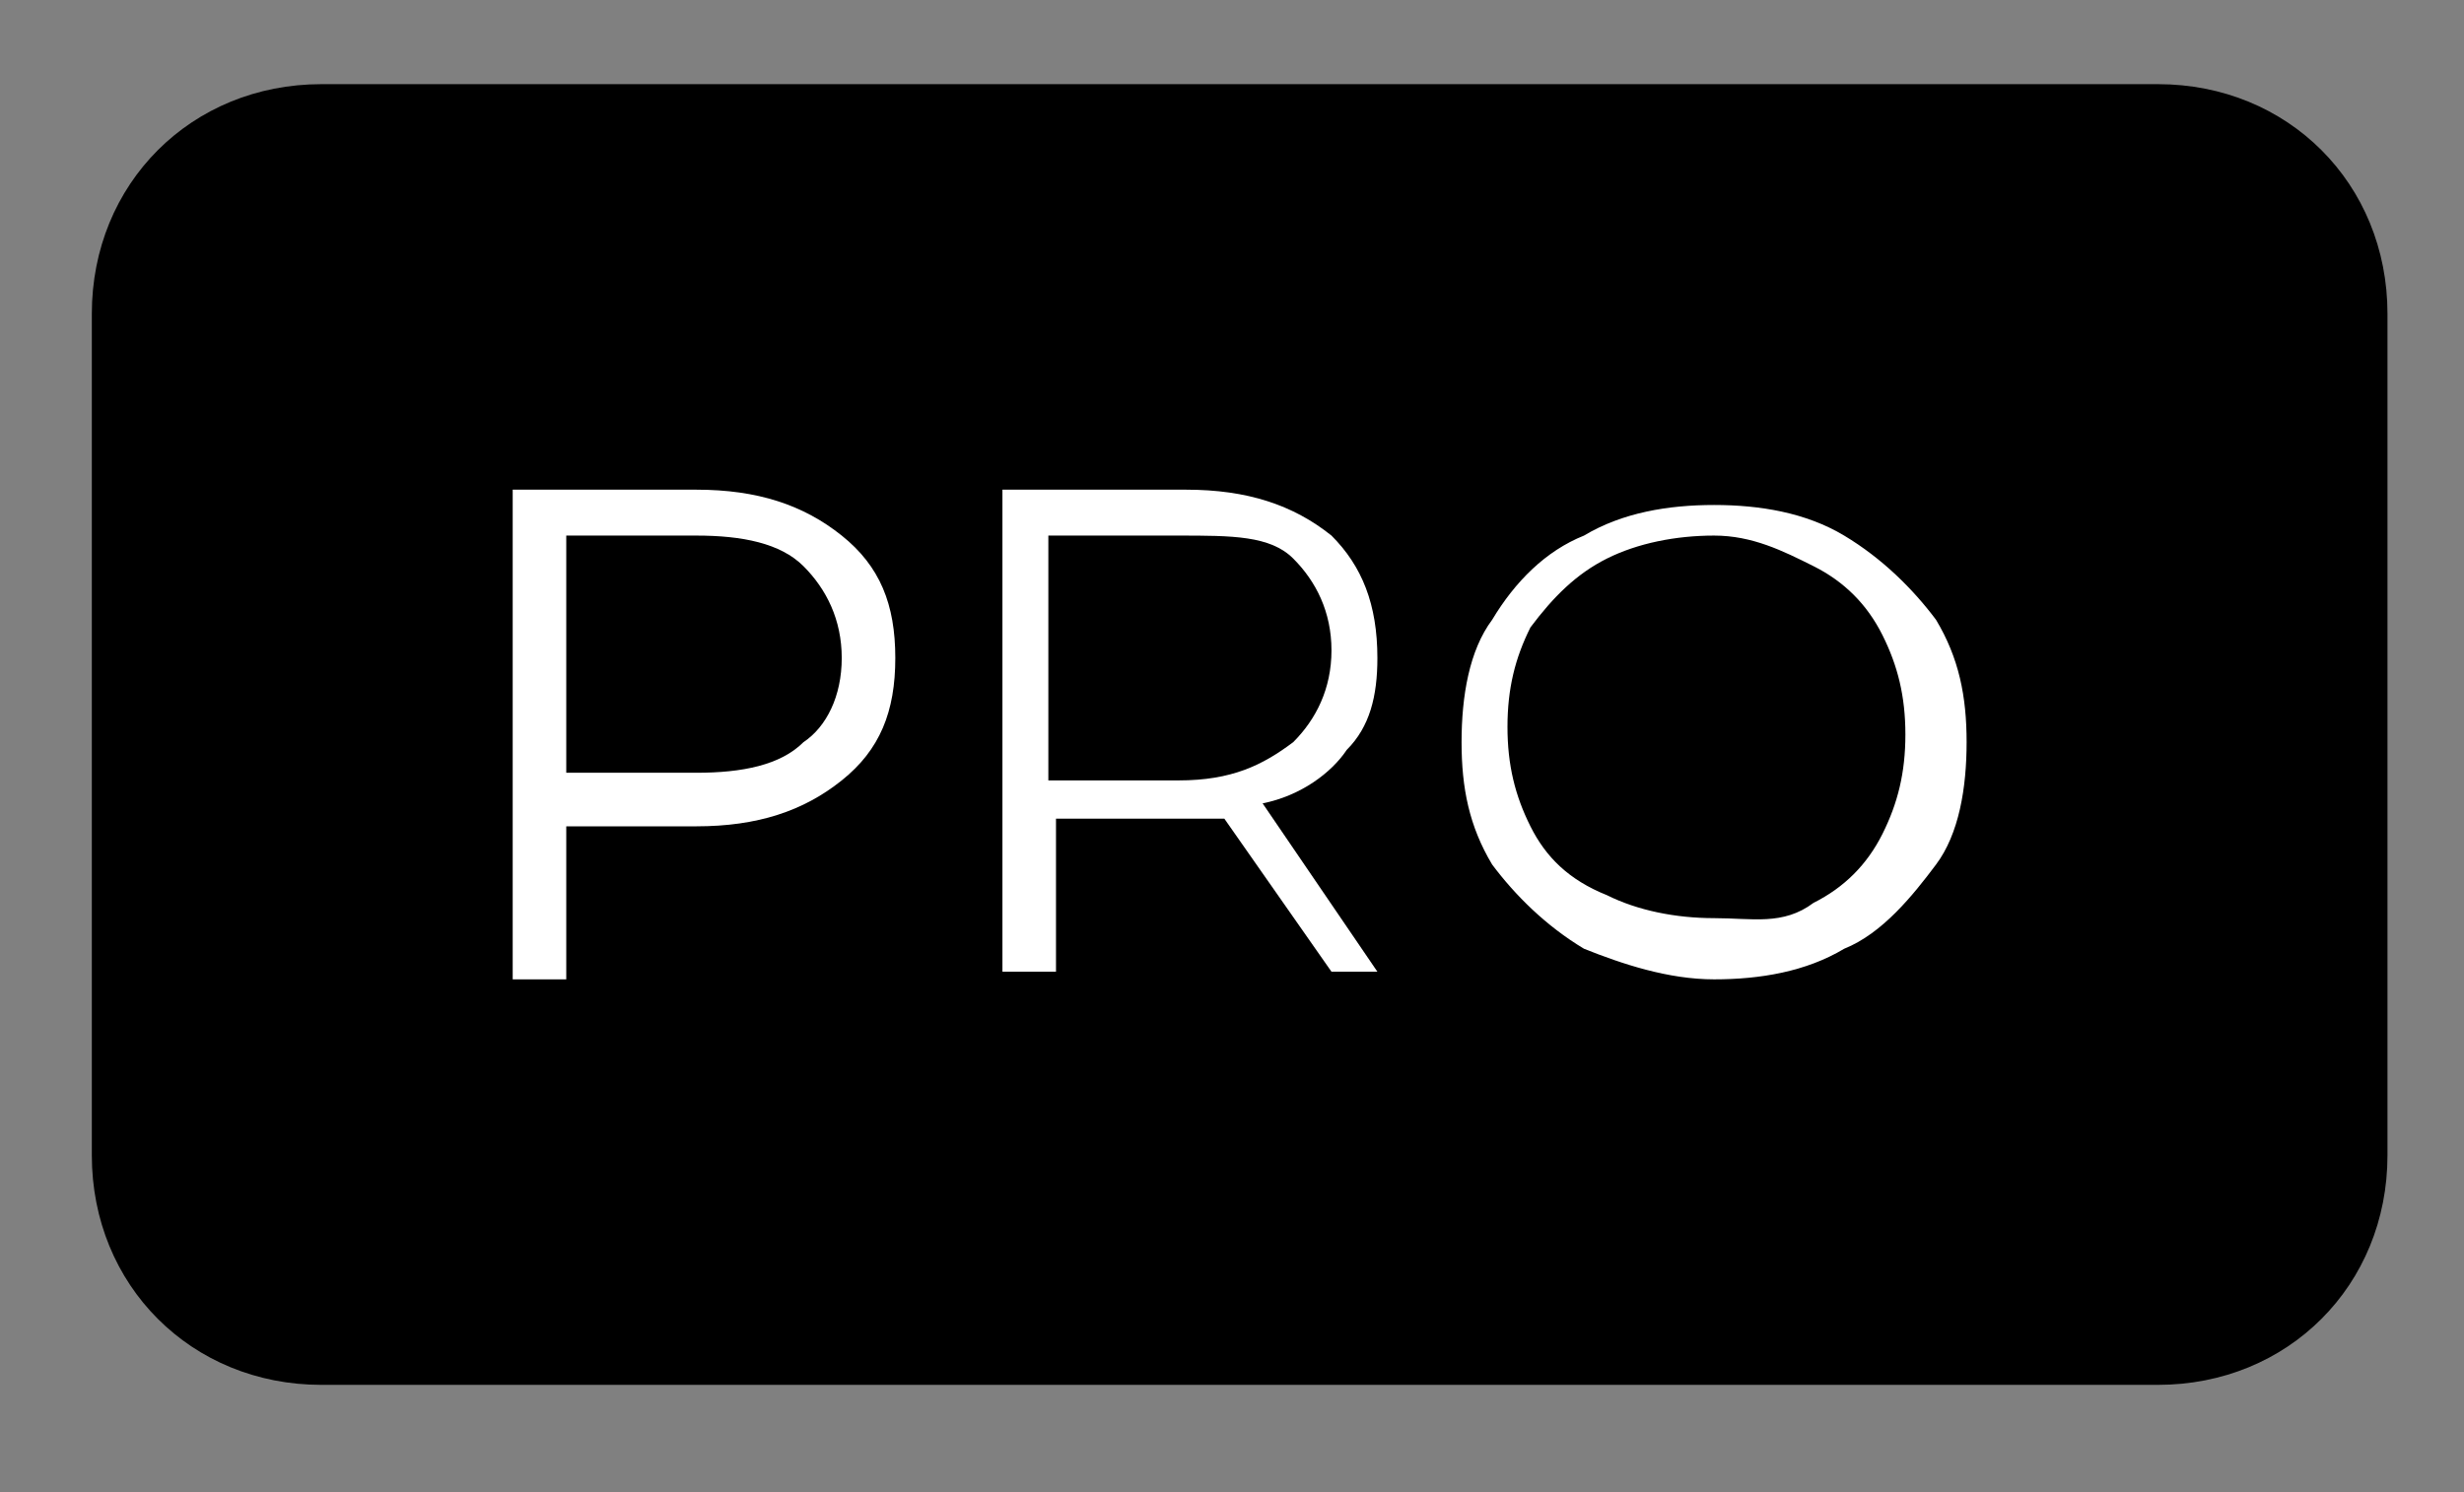 <?xml version="1.0" encoding="utf-8"?>
<!-- Generator: Adobe Illustrator 22.0.1, SVG Export Plug-In . SVG Version: 6.00 Build 0)  -->
<svg version="1.1" id="Слой_1" xmlns="http://www.w3.org/2000/svg" xmlns:xlink="http://www.w3.org/1999/xlink" x="0px" y="0px"
	 viewBox="0 0 32.2 19.5" style="enable-background:new 0 0 32.2 19.5;" xml:space="preserve">
<rect x="0" y="0" width="32.2" height="19.5" fill="#808080" stroke="none"/>
<style type="text/css">
	.st0{fill-rule:evenodd;clip-rule:evenodd;}
	.st1{fill:#FFFFFF;}
</style>
<path class="st0" d="M4.2,1.1h24c1.7,0,3,1.3,3,3v11c0,1.7-1.3,3-3,3h-24c-1.7,0-3-1.3-3-3v-11C1.2,2.4,2.5,1.1,4.2,1.1z"/>
<g>
	<path class="st1" d="M11,7c0.5,0.4,0.7,0.9,0.7,1.6c0,0.7-0.2,1.2-0.7,1.6c-0.5,0.4-1.1,0.6-1.9,0.6H7.4v2H6.7V6.4h2.4
		C9.9,6.4,10.5,6.6,11,7z M10.5,9.7C10.8,9.5,11,9.1,11,8.6c0-0.5-0.2-0.9-0.5-1.2S9.7,7,9.1,7H7.4v3.1h1.7
		C9.7,10.1,10.2,10,10.5,9.7z"/>
	<path class="st1" d="M17.4,12.7l-1.4-2c-0.2,0-0.3,0-0.5,0h-1.7v2h-0.7V6.4h2.4c0.8,0,1.4,0.2,1.9,0.6C17.8,7.4,18,7.9,18,8.6
		c0,0.5-0.1,0.9-0.4,1.2c-0.2,0.3-0.6,0.6-1.1,0.7l1.5,2.2H17.4z M16.9,9.7c0.3-0.3,0.5-0.7,0.5-1.2c0-0.5-0.2-0.9-0.5-1.2
		S16.1,7,15.4,7h-1.7v3.2h1.7C16.1,10.2,16.5,10,16.9,9.7z"/>
	<path class="st1" d="M20.7,12.4c-0.5-0.3-0.9-0.7-1.2-1.1c-0.3-0.5-0.4-1-0.4-1.6s0.1-1.2,0.4-1.6c0.3-0.5,0.7-0.9,1.2-1.1
		c0.5-0.3,1.1-0.4,1.7-0.4s1.2,0.1,1.7,0.4s0.9,0.7,1.2,1.1c0.3,0.5,0.4,1,0.4,1.6s-0.1,1.2-0.4,1.6s-0.7,0.9-1.2,1.1
		c-0.5,0.3-1.1,0.4-1.7,0.4S21.2,12.6,20.7,12.4z M23.7,11.8c0.4-0.2,0.7-0.5,0.9-0.9c0.2-0.4,0.3-0.8,0.3-1.3s-0.1-0.9-0.3-1.3
		c-0.2-0.4-0.5-0.7-0.9-0.9S22.9,7,22.4,7s-1,0.1-1.4,0.3c-0.4,0.2-0.7,0.5-1,0.9c-0.2,0.4-0.3,0.8-0.3,1.3s0.1,0.9,0.3,1.3
		c0.2,0.4,0.5,0.7,1,0.9c0.4,0.2,0.9,0.3,1.4,0.3S23.3,12.1,23.7,11.8z"/>
</g>
</svg>
